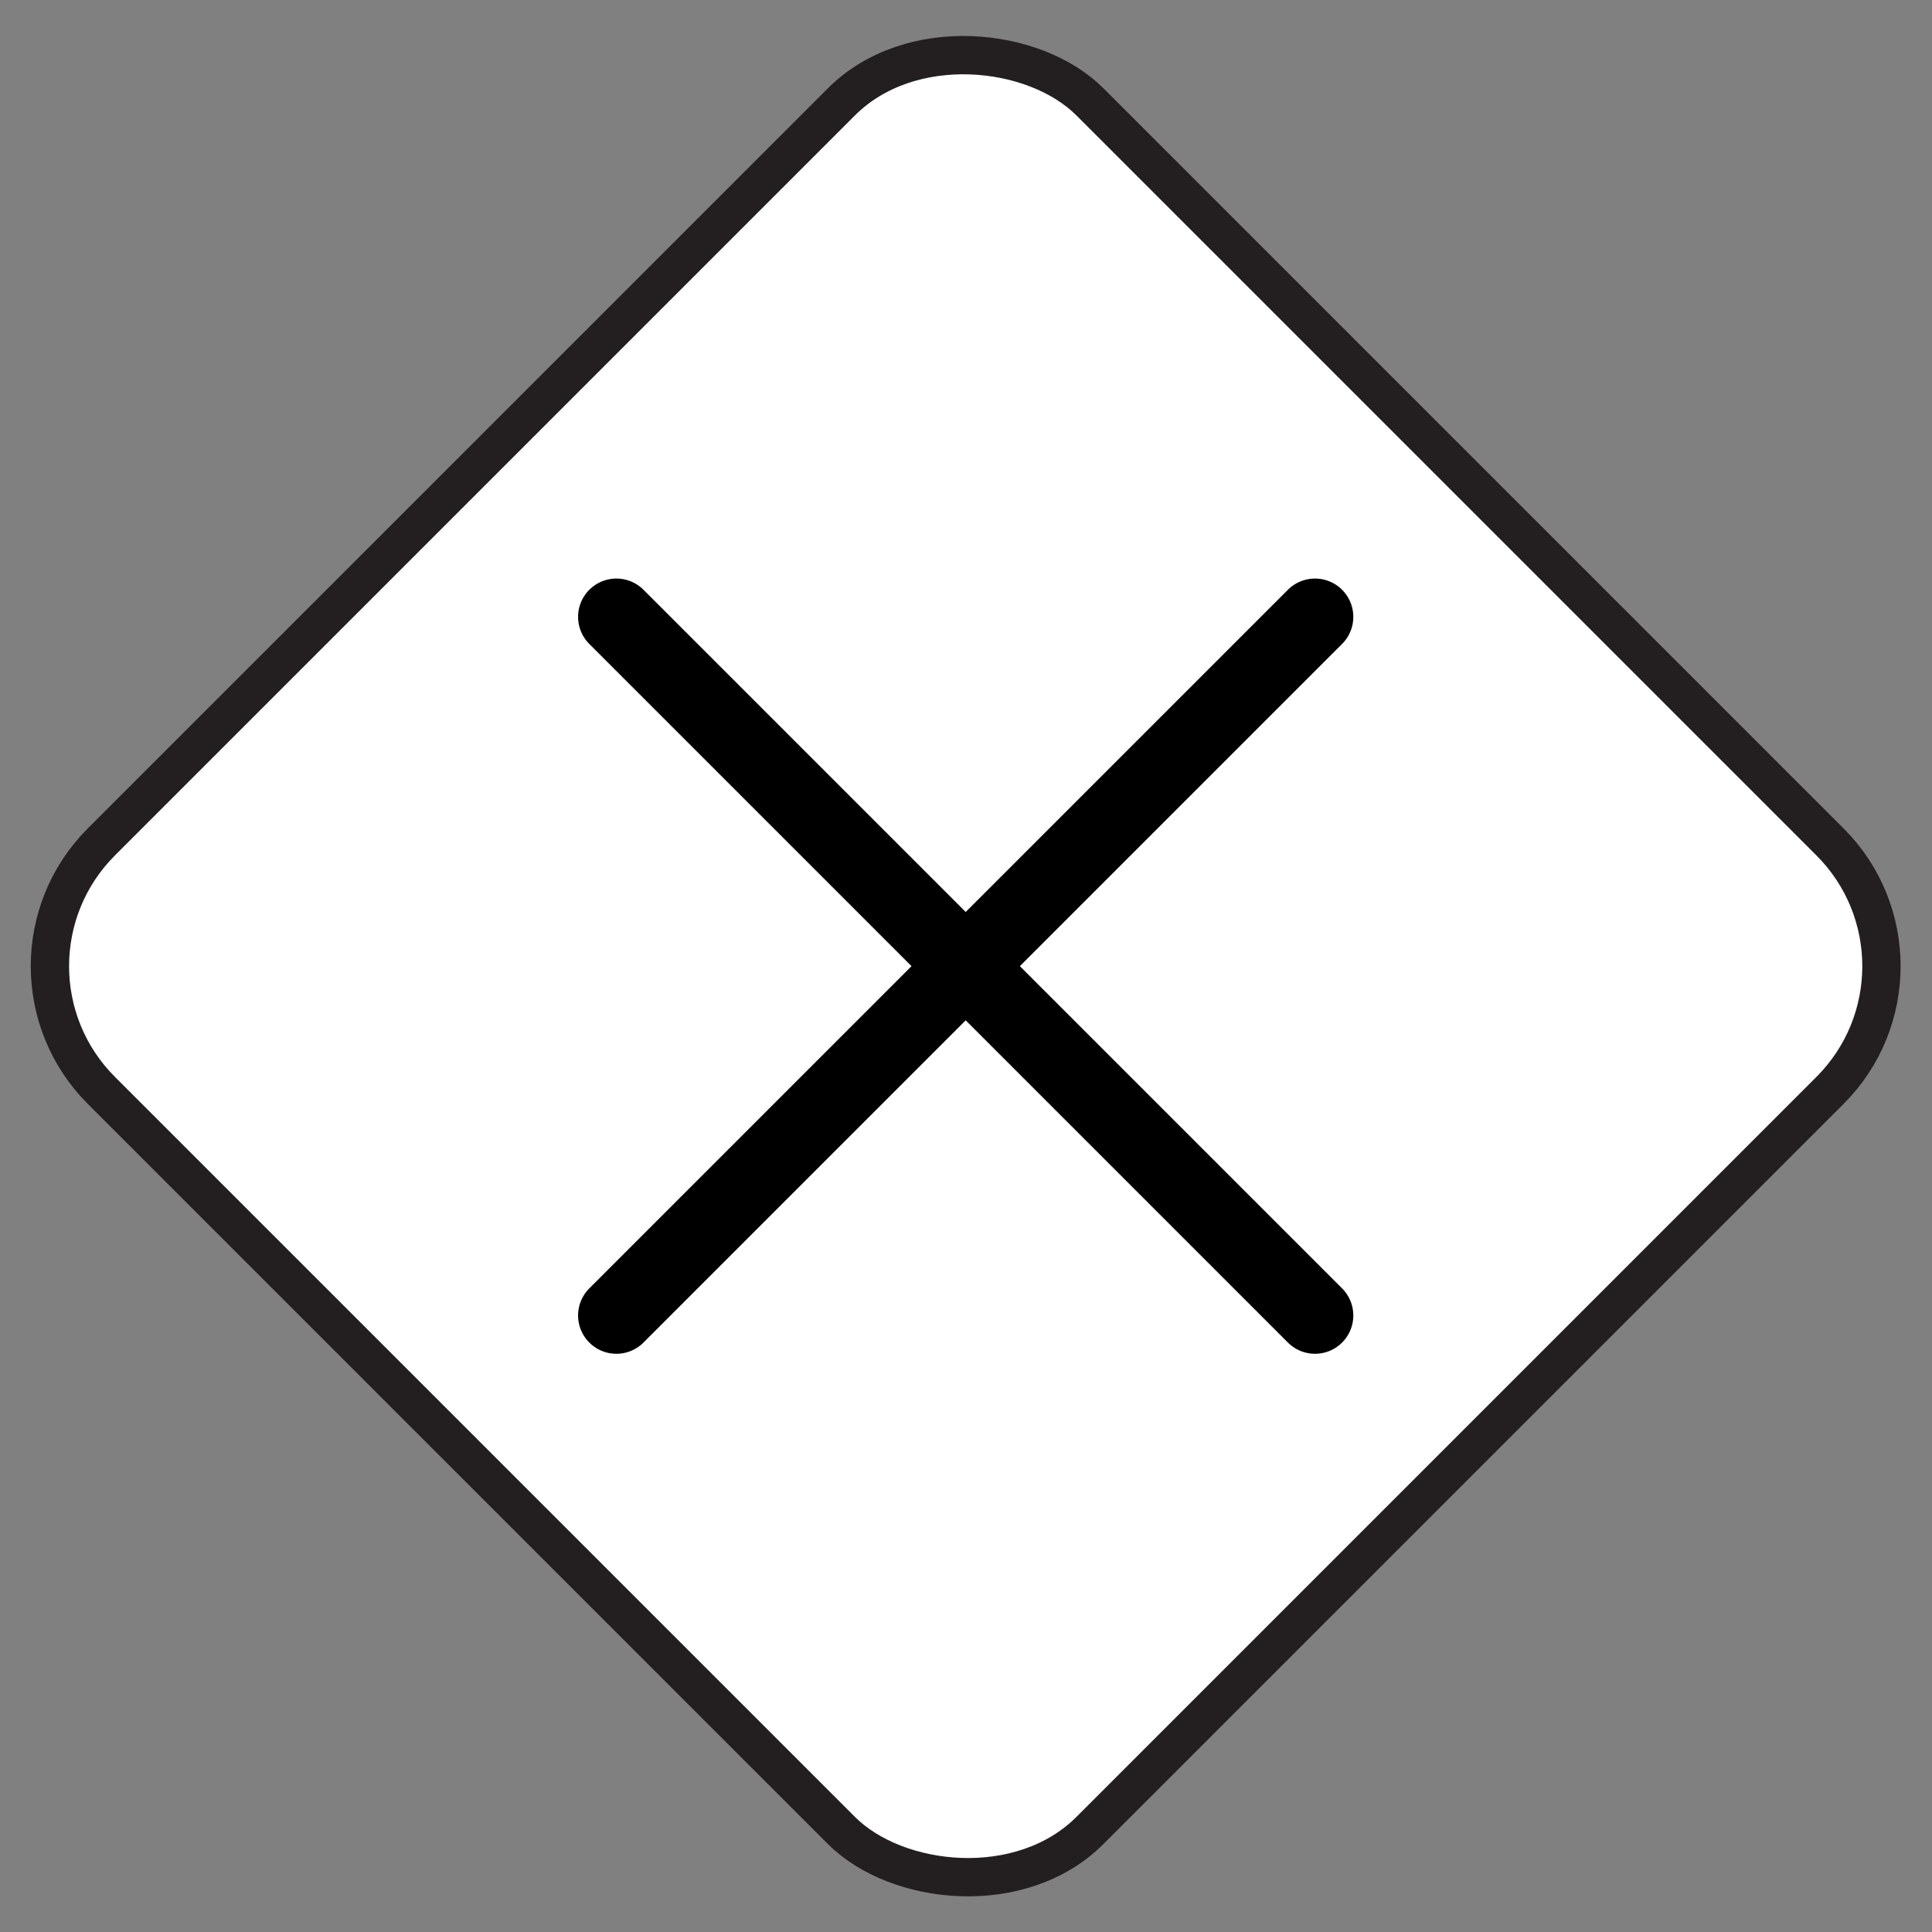 <svg xmlns="http://www.w3.org/2000/svg" viewBox="0 0 2000 2000"><rect x="0" y="0" width="2000" height="2000" fill="#808080" stroke="none"/><defs><style>.a24369aa-a646-41f5-9afd-95db696c70f0{fill:#fff;stroke:#231f20;stroke-miterlimit:10;stroke-width:39.66px;}.a9a884d6-4e3d-4055-9a5d-ba6deb98e494{fill:none;stroke:#000;stroke-linecap:round;stroke-linejoin:round;stroke-width:79.32px;}</style></defs><title>VERTO</title><g id="aec1a777-3d43-4f47-a319-cf206e144434" data-name="DECLARE"><rect class="a24369aa-a646-41f5-9afd-95db696c70f0" x="276.05" y="276.54" width="1447.25" height="1447.25" rx="181.94" transform="translate(-414.43 999.82) rotate(-45)"/><line class="a9a884d6-4e3d-4055-9a5d-ba6deb98e494" x1="1361.28" y1="638.57" x2="638.08" y2="1361.77"/><line class="a9a884d6-4e3d-4055-9a5d-ba6deb98e494" x1="638.08" y1="638.57" x2="1361.28" y2="1361.77"/></g></svg>